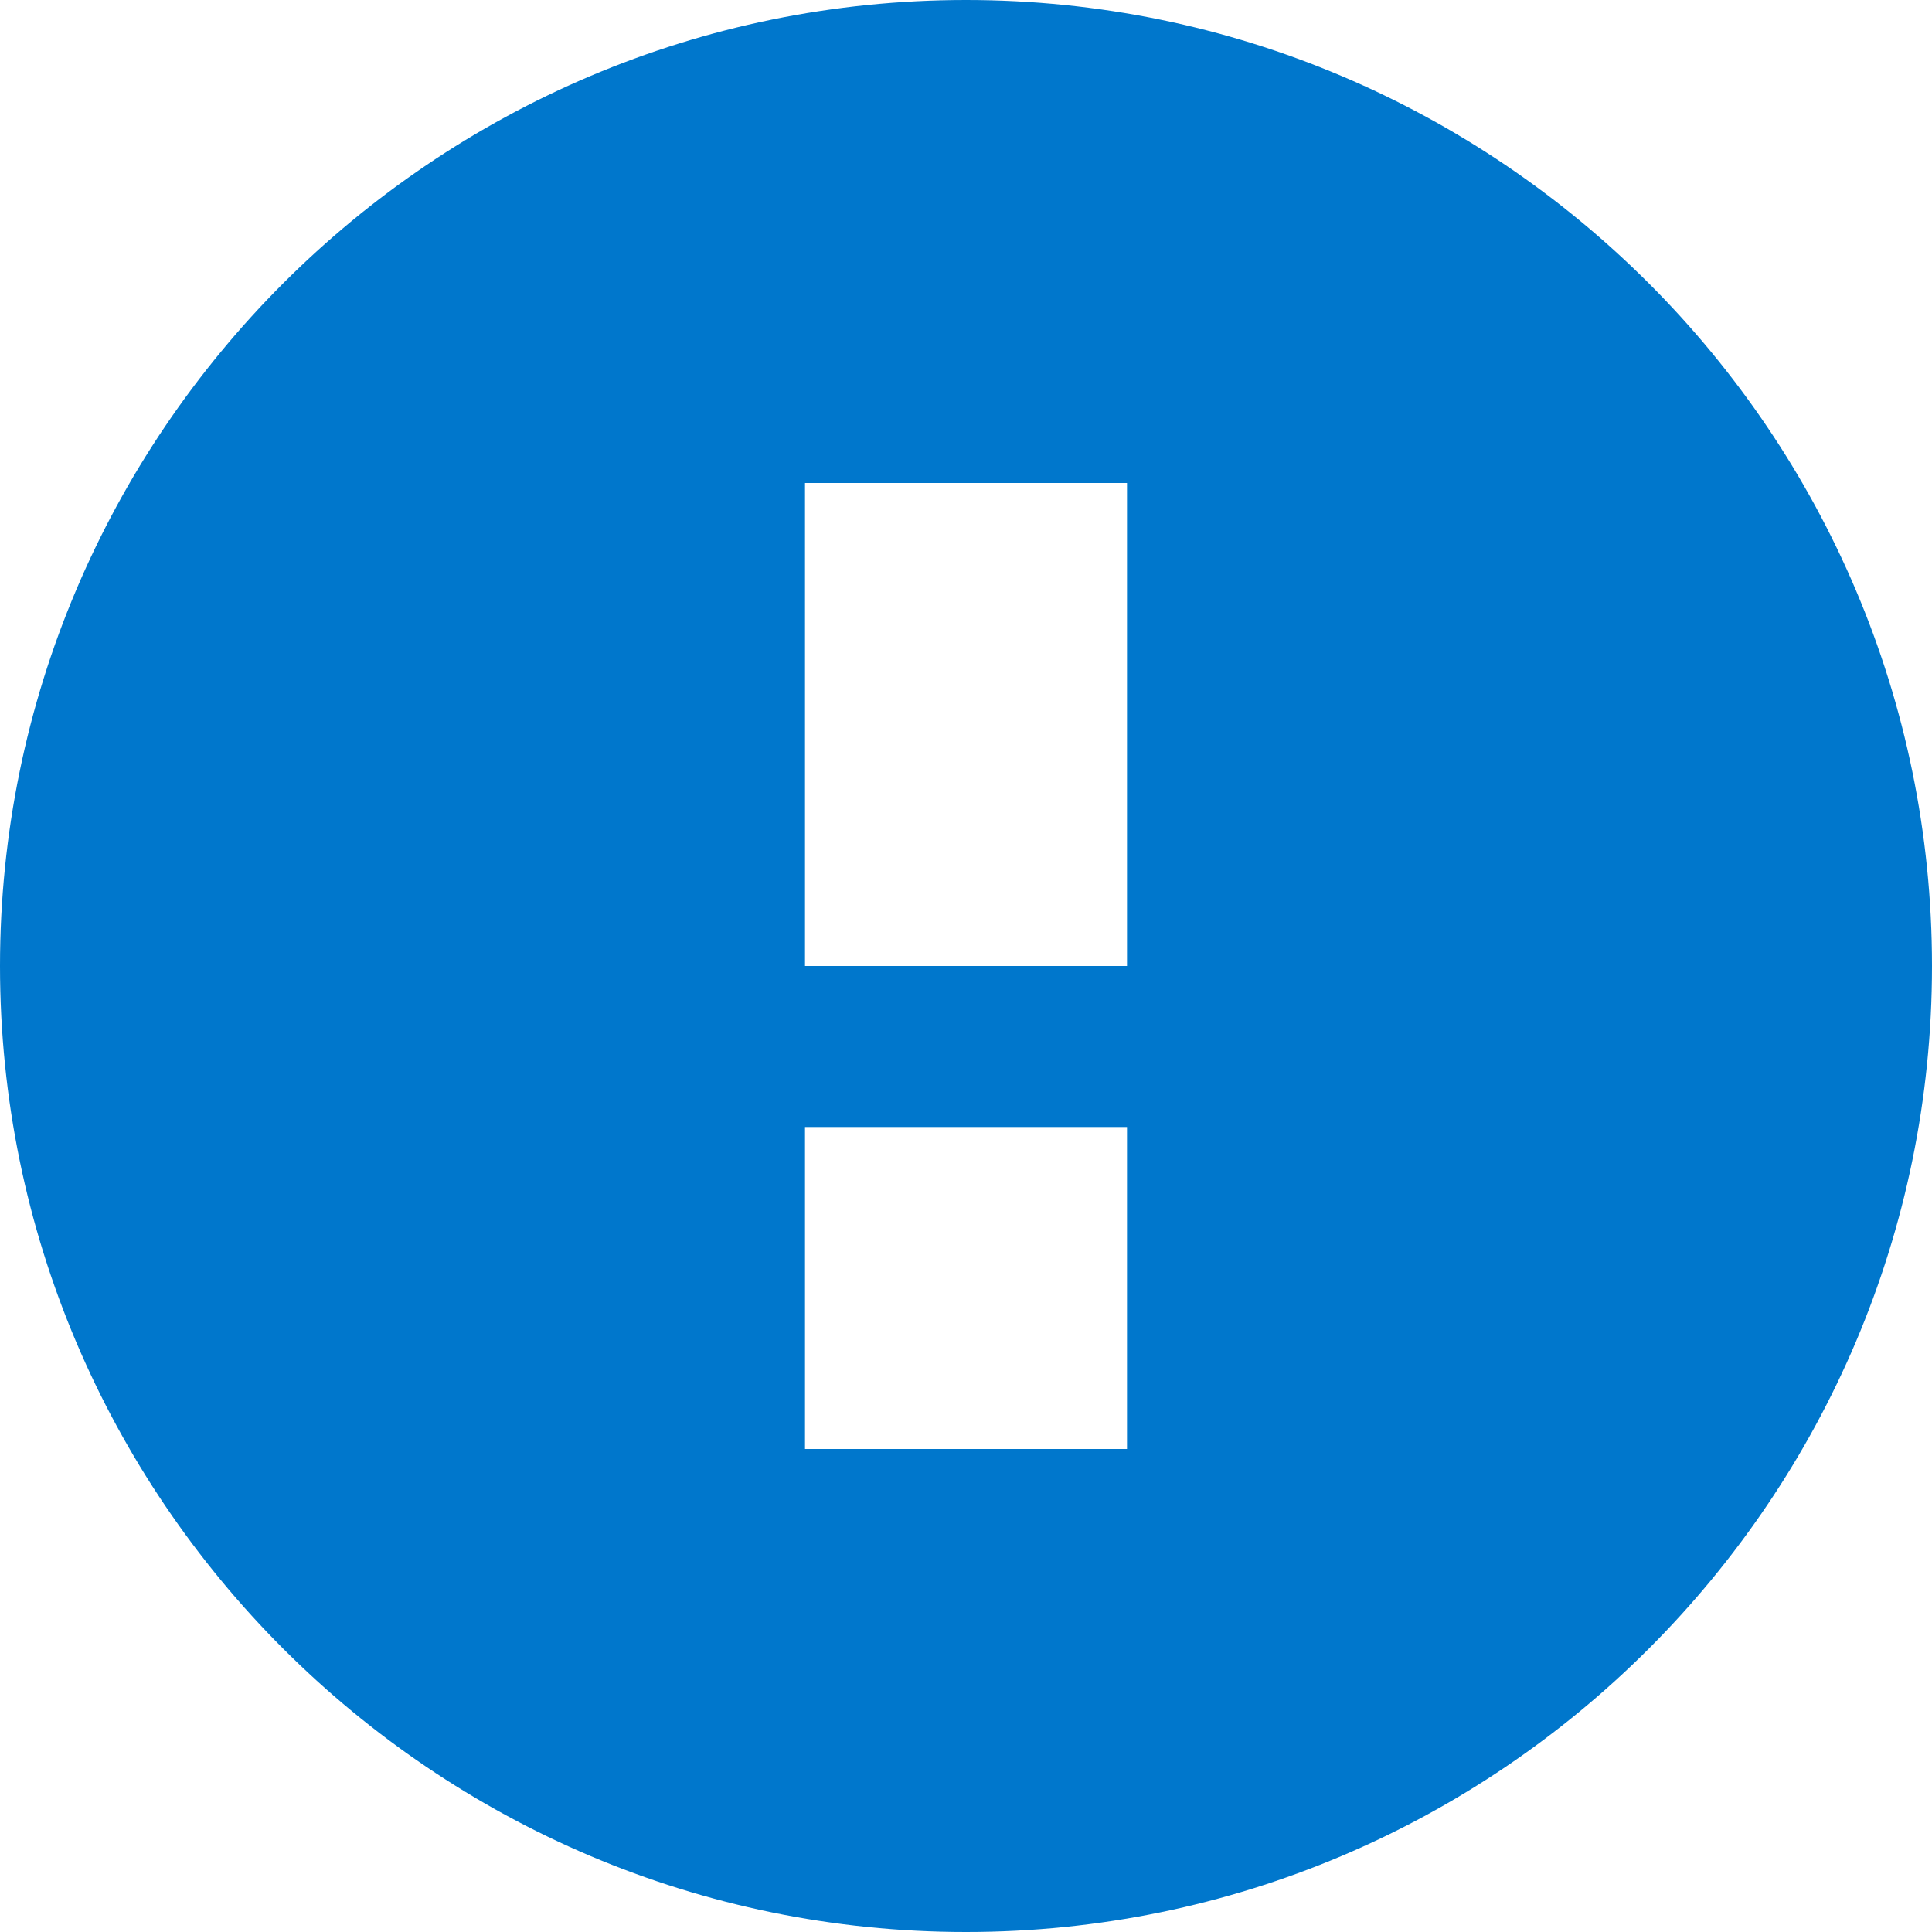 <svg xmlns="http://www.w3.org/2000/svg" viewBox="0 0 24 24" width="256" height="256">
    <path fill="#0077CC" d="M12 0C5.383 0 0 5.383 0 12s5.383 12 12 12 12-5.383 12-12S18.617 0 12 0zm2 18h-4v-4h4v4zm0-6h-4V6h4v6z"/>
</svg>